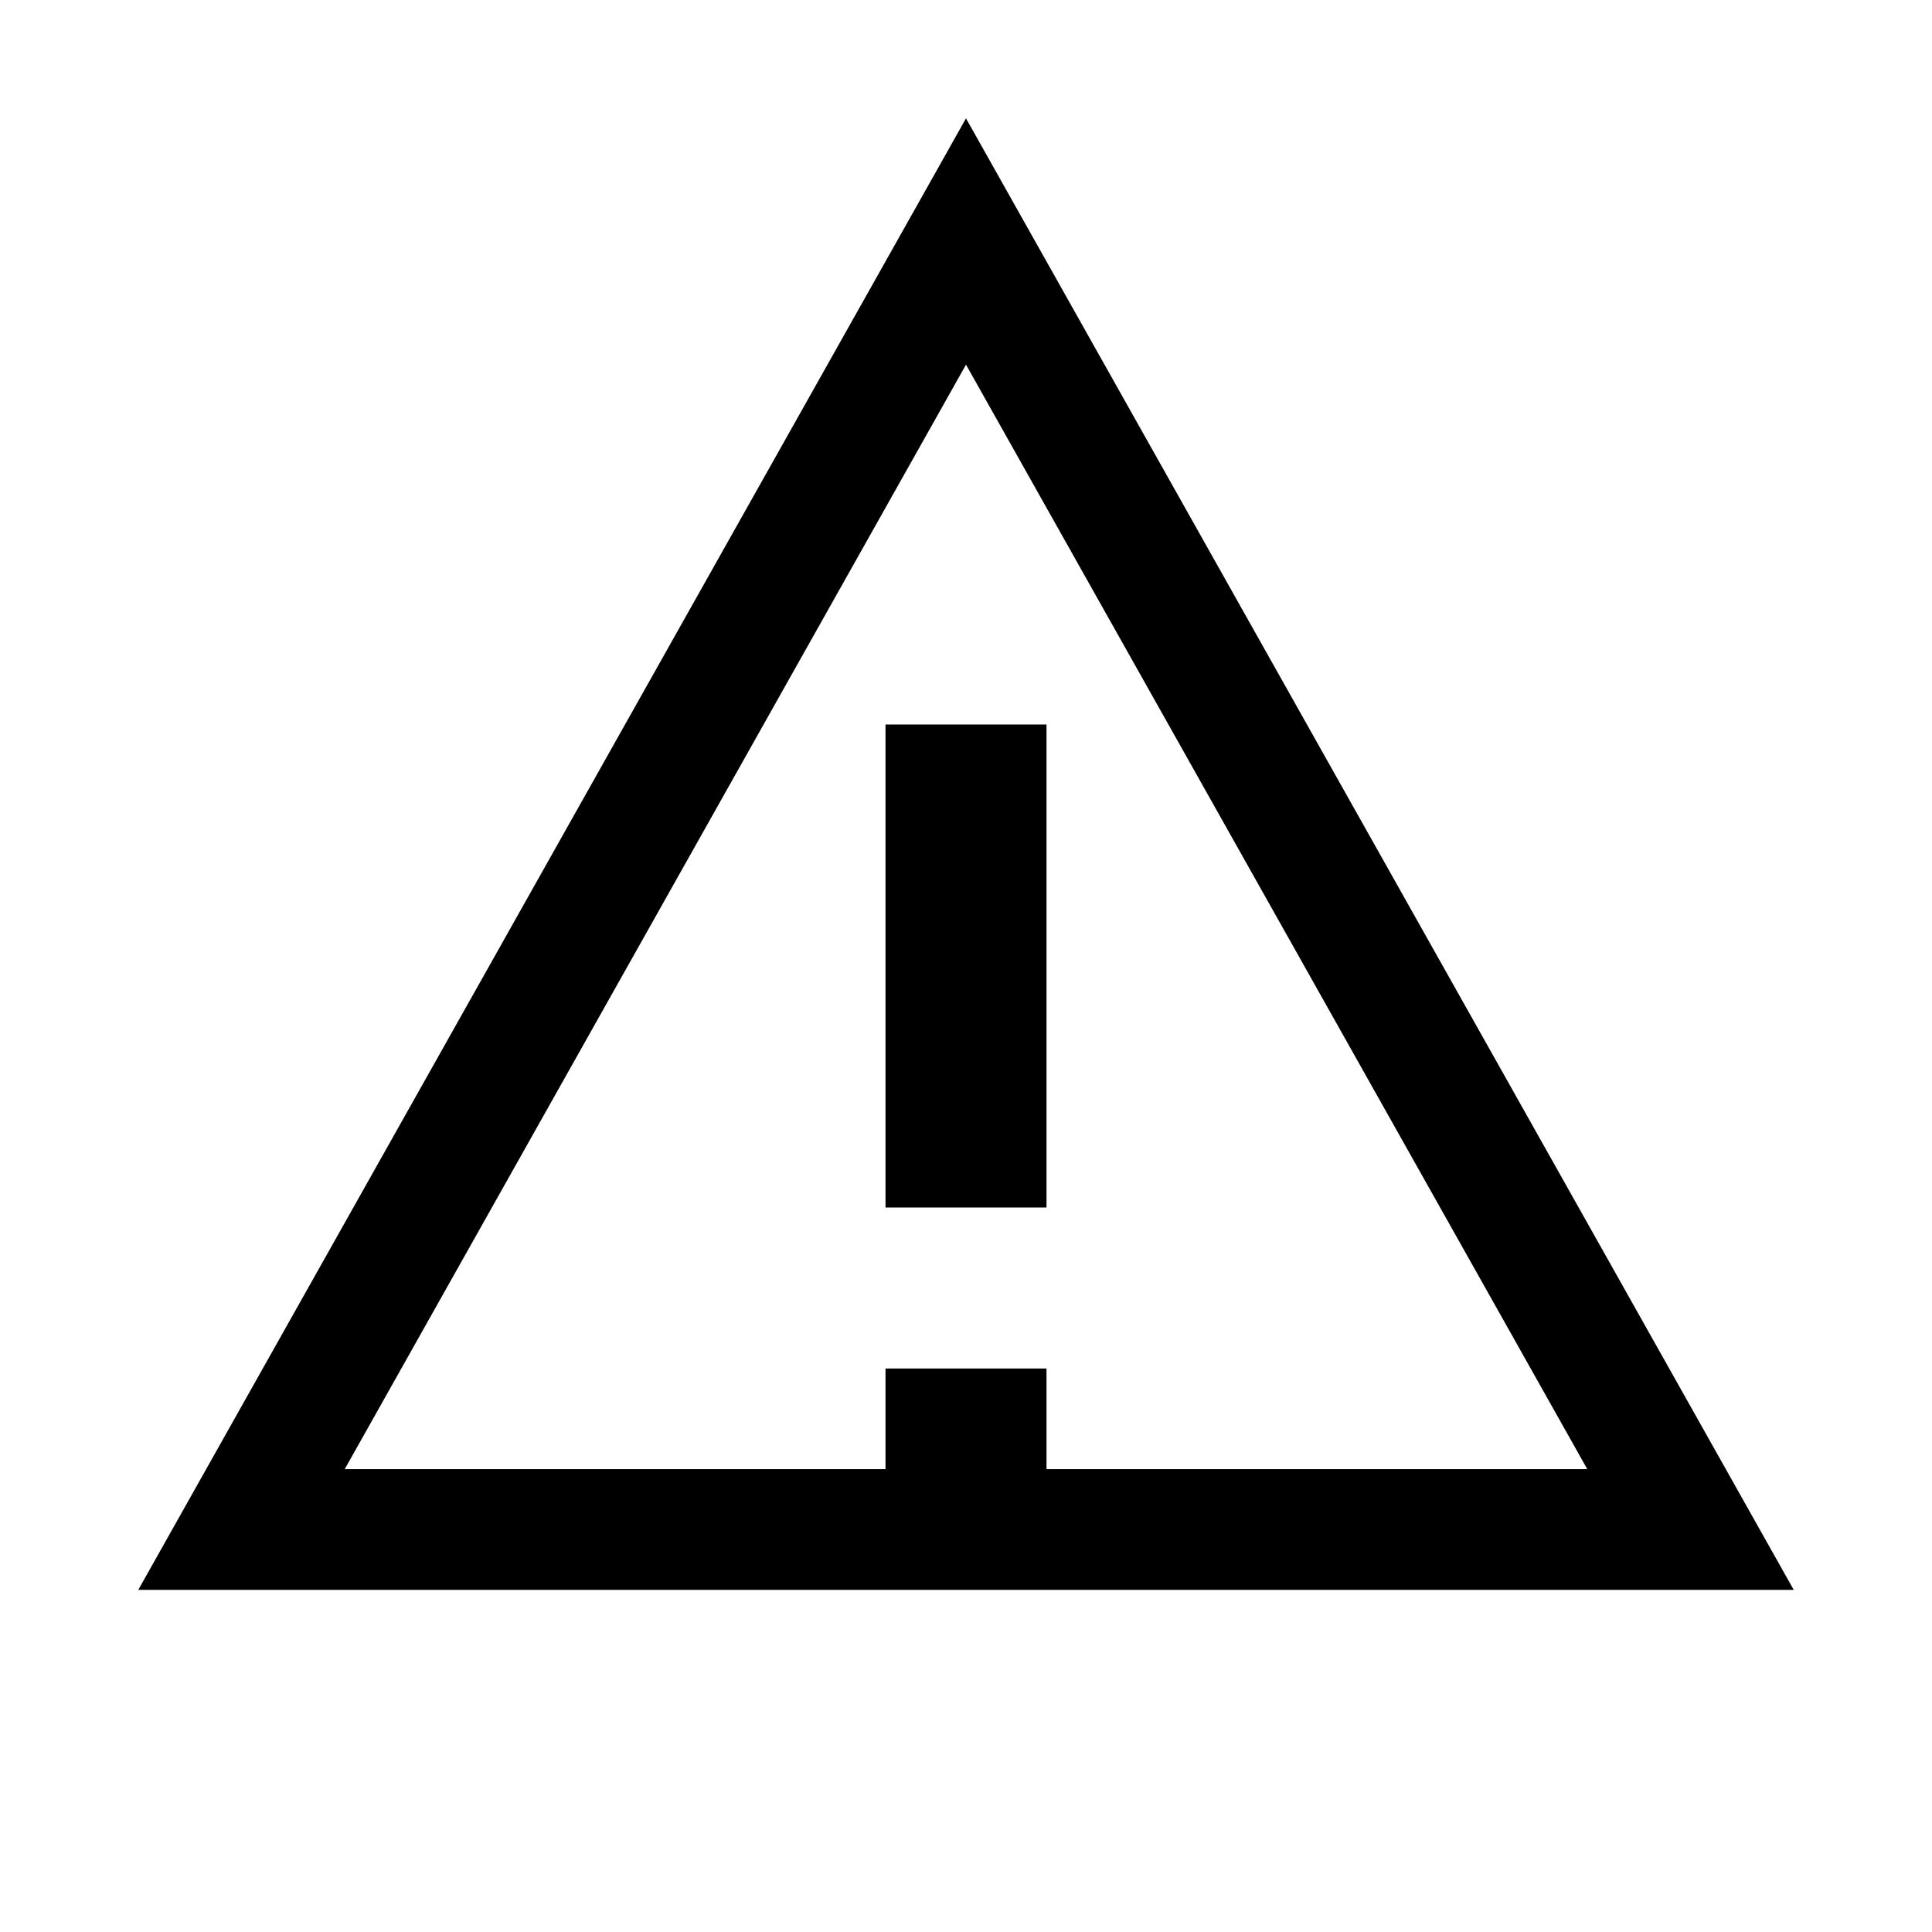 <svg xmlns="http://www.w3.org/2000/svg" viewBox="0 0 24 24">
  <path d="M12 3l9 16H3z" fill="none" stroke="currentColor" stroke-width="1.5"/>
  <rect x="11" y="9" width="2" height="6" fill="currentColor"/>
  <rect x="11" y="17" width="2" height="2" fill="currentColor"/>
</svg>

